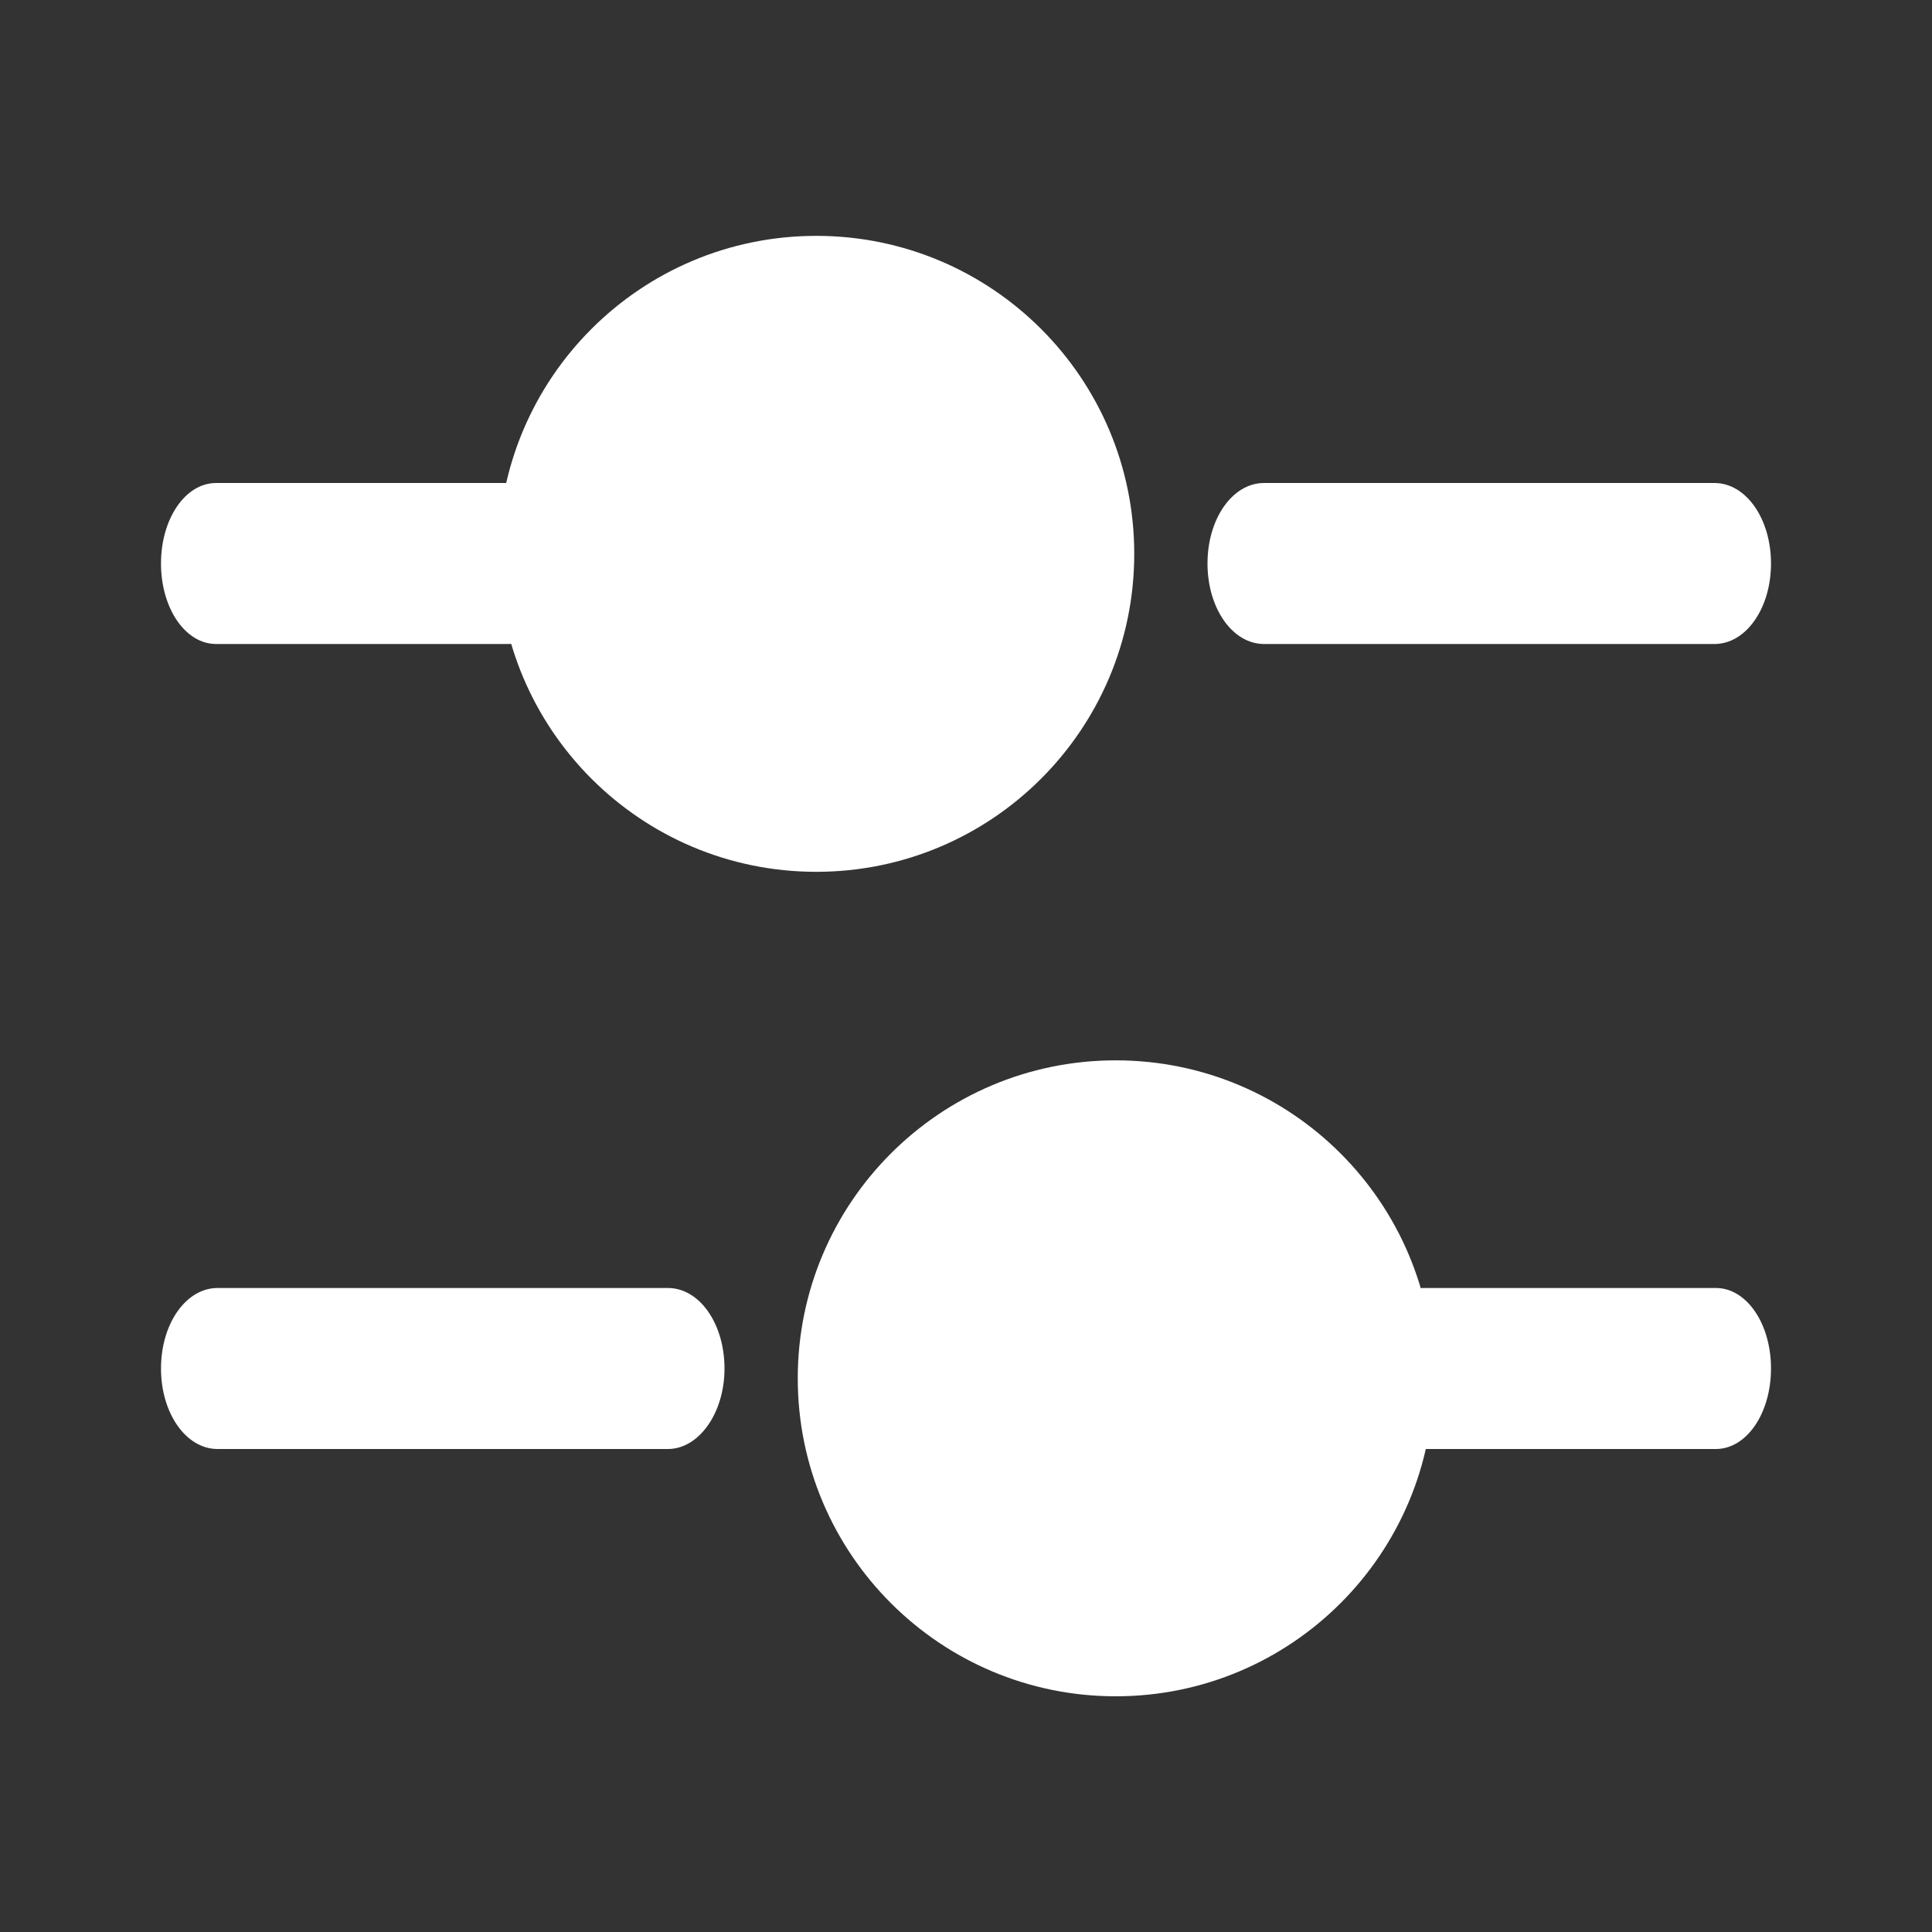 <svg width="24" height="24" viewBox="0 0 24 24" fill="none" xmlns="http://www.w3.org/2000/svg">
<rect x="0" y="0" width="24" height="24" fill="#333333" stroke="none"/>
<path d="M21.298 8H15.702C15.311 8 15 7.557 15 7C15 6.443 15.311 6 15.702 6H21.298C21.689 6 22 6.443 22 7C22 7.557 21.689 8 21.298 8Z" fill="white"/>
<path d="M6.316 8H2.684C2.303 8 2 7.557 2 7C2 6.443 2.303 6 2.684 6H6.316C6.697 6 7 6.443 7 7C7 7.557 6.688 8 6.316 8Z" fill="white"/>
<path d="M10.14 10.83C12.322 10.83 14.09 9.061 14.09 6.88C14.09 4.698 12.322 2.93 10.14 2.93C7.958 2.93 6.19 4.698 6.19 6.88C6.19 9.061 7.958 10.83 10.14 10.83Z" fill="white"/>
<path d="M21.316 18H17.684C17.303 18 17 17.557 17 17C17 16.443 17.303 16 17.684 16H21.316C21.697 16 22 16.443 22 17C22 17.557 21.697 18 21.316 18Z" fill="white"/>
<path d="M8.298 18H2.702C2.311 18 2 17.557 2 17C2 16.443 2.311 16 2.702 16H8.298C8.689 16 9 16.443 9 17C9 17.557 8.679 18 8.298 18Z" fill="white"/>
<path d="M13.86 21.072C16.042 21.072 17.81 19.303 17.81 17.122C17.81 14.94 16.042 13.172 13.86 13.172C11.679 13.172 9.91 14.94 9.91 17.122C9.91 19.303 11.679 21.072 13.86 21.072Z" fill="white"/>
</svg>
